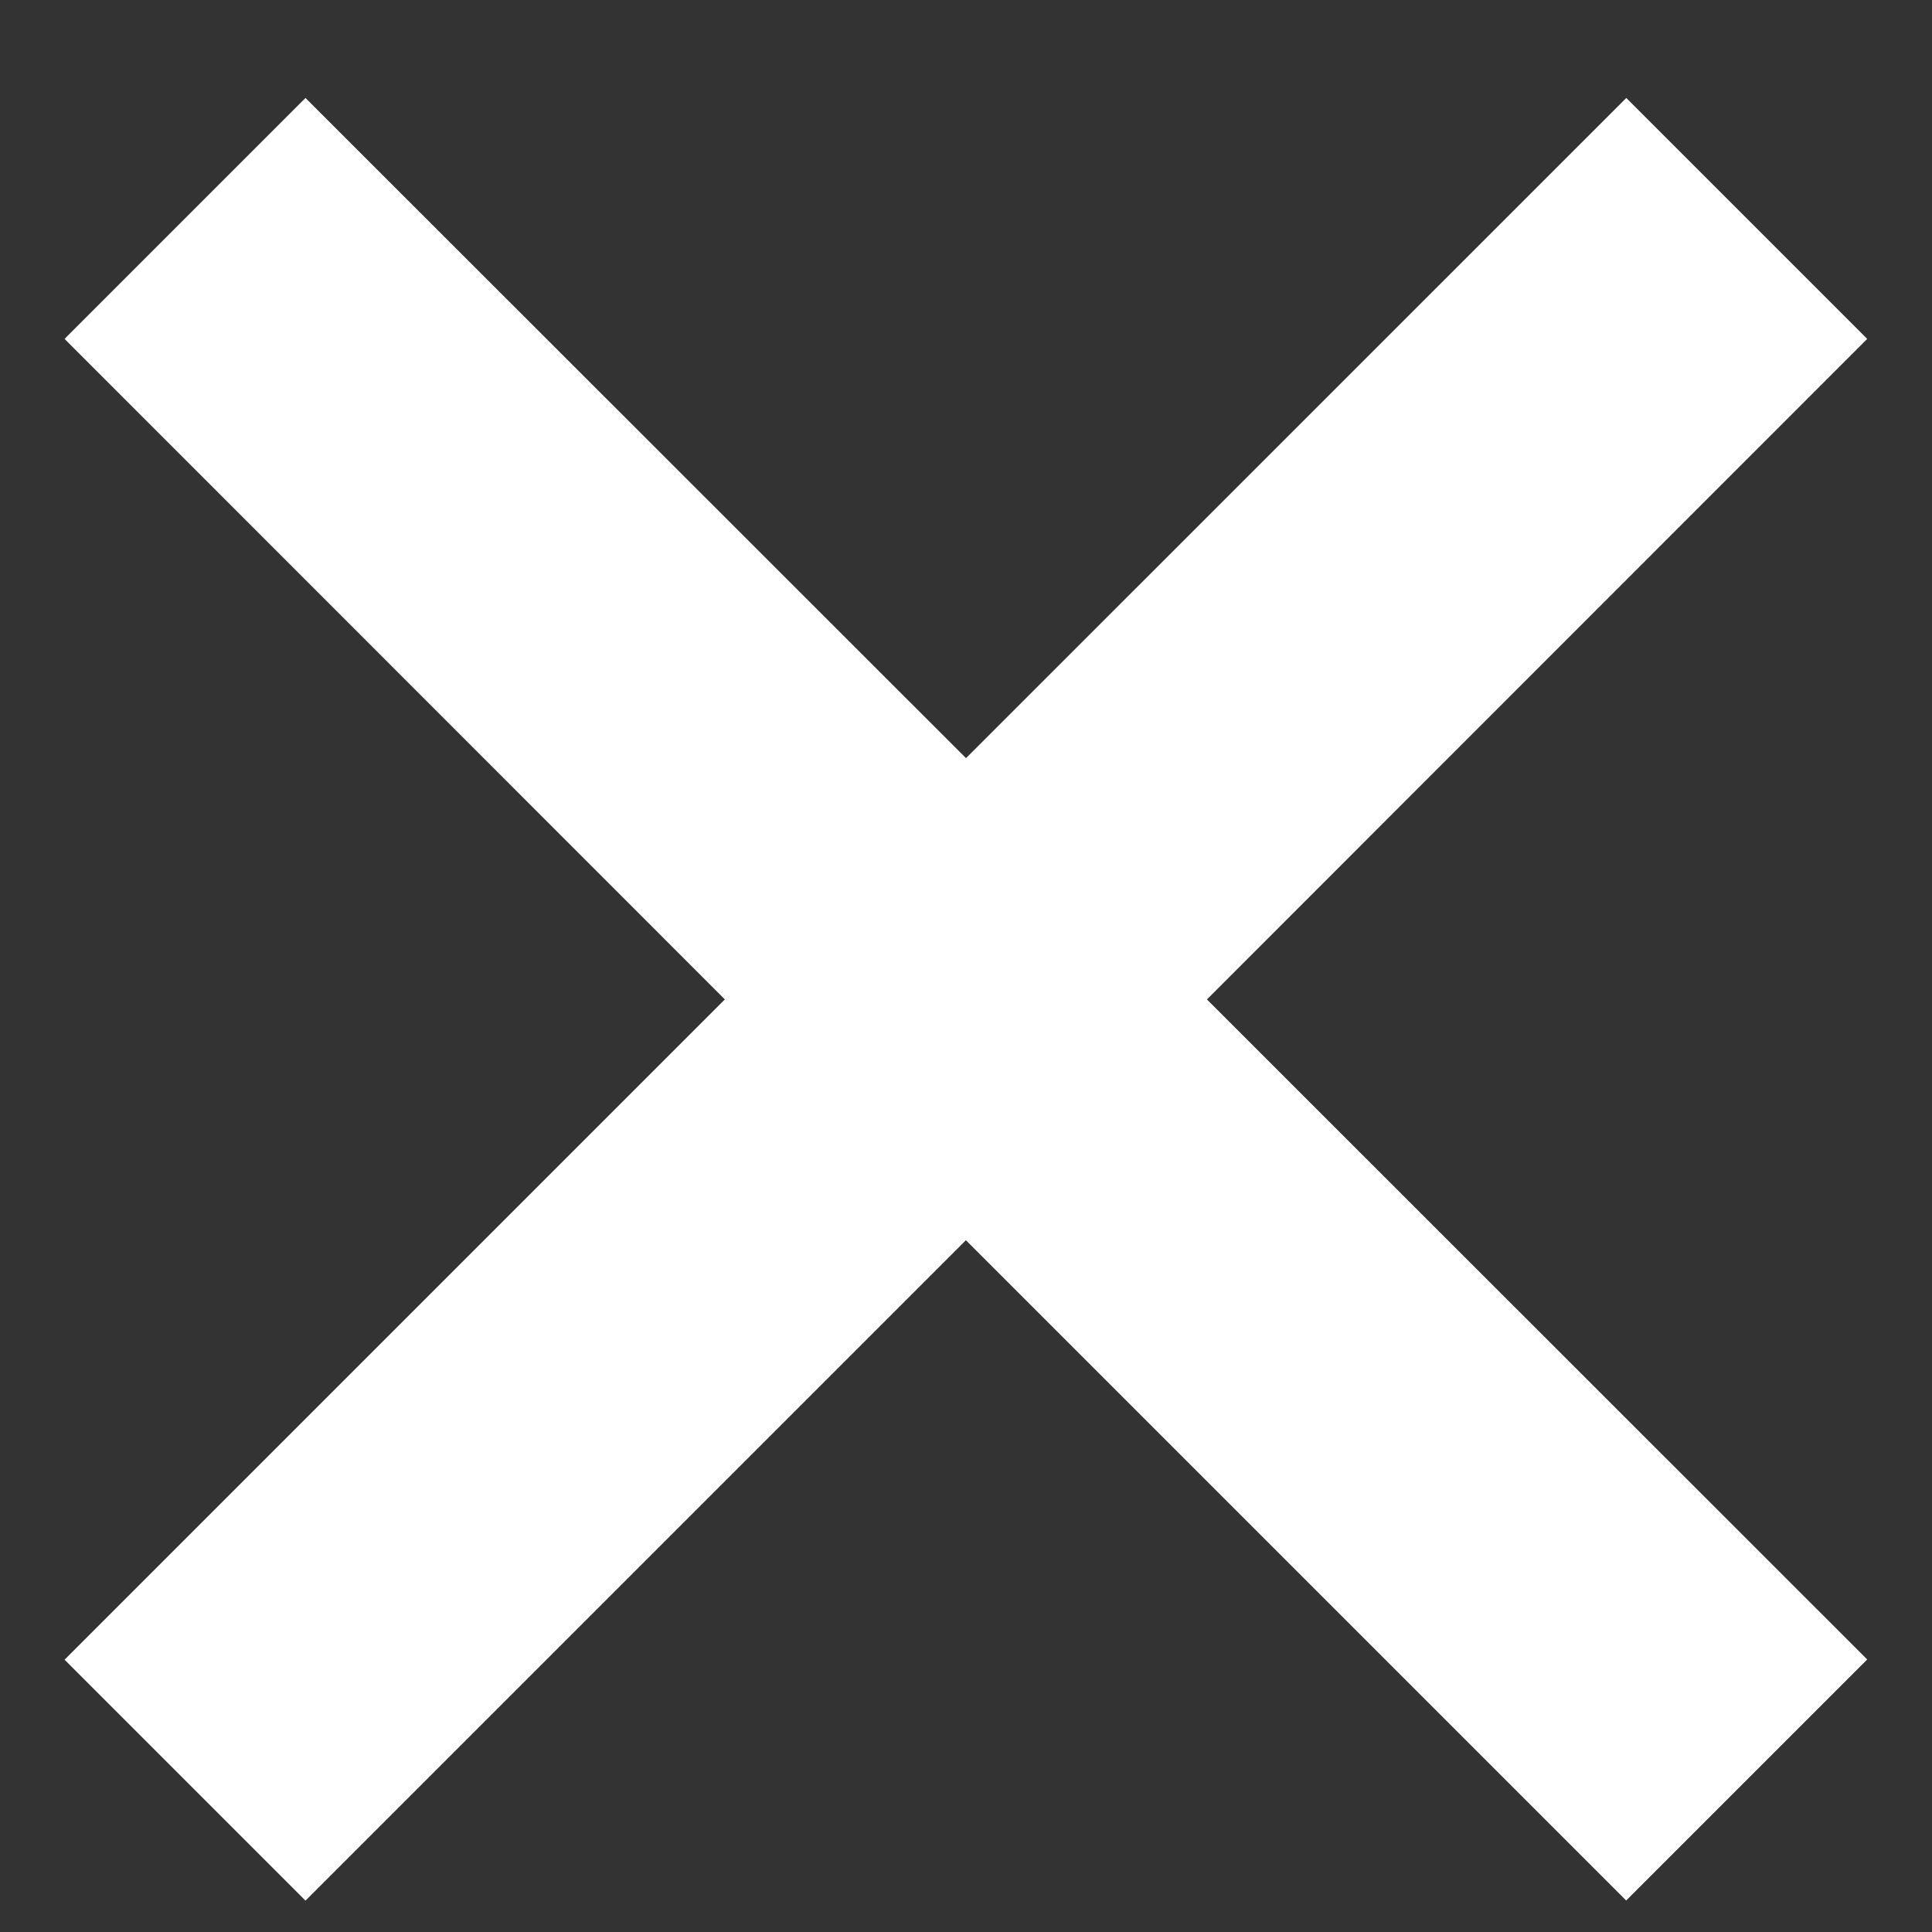 <svg xmlns="http://www.w3.org/2000/svg" width="17" height="17" viewBox="0 0 17 17"><rect x="0" y="0" width="17" height="17" fill="#333333" stroke="none"/><g><g><path fill="#fff" d="M2.688 16.724l-2.12-2.12 5.81-5.81-5.81-5.812 2.12-2.12L8.5 6.671 14.31.862l2.12 2.12-5.81 5.812 5.81 5.808-2.121 2.121-5.81-5.81z"/></g></g></svg>